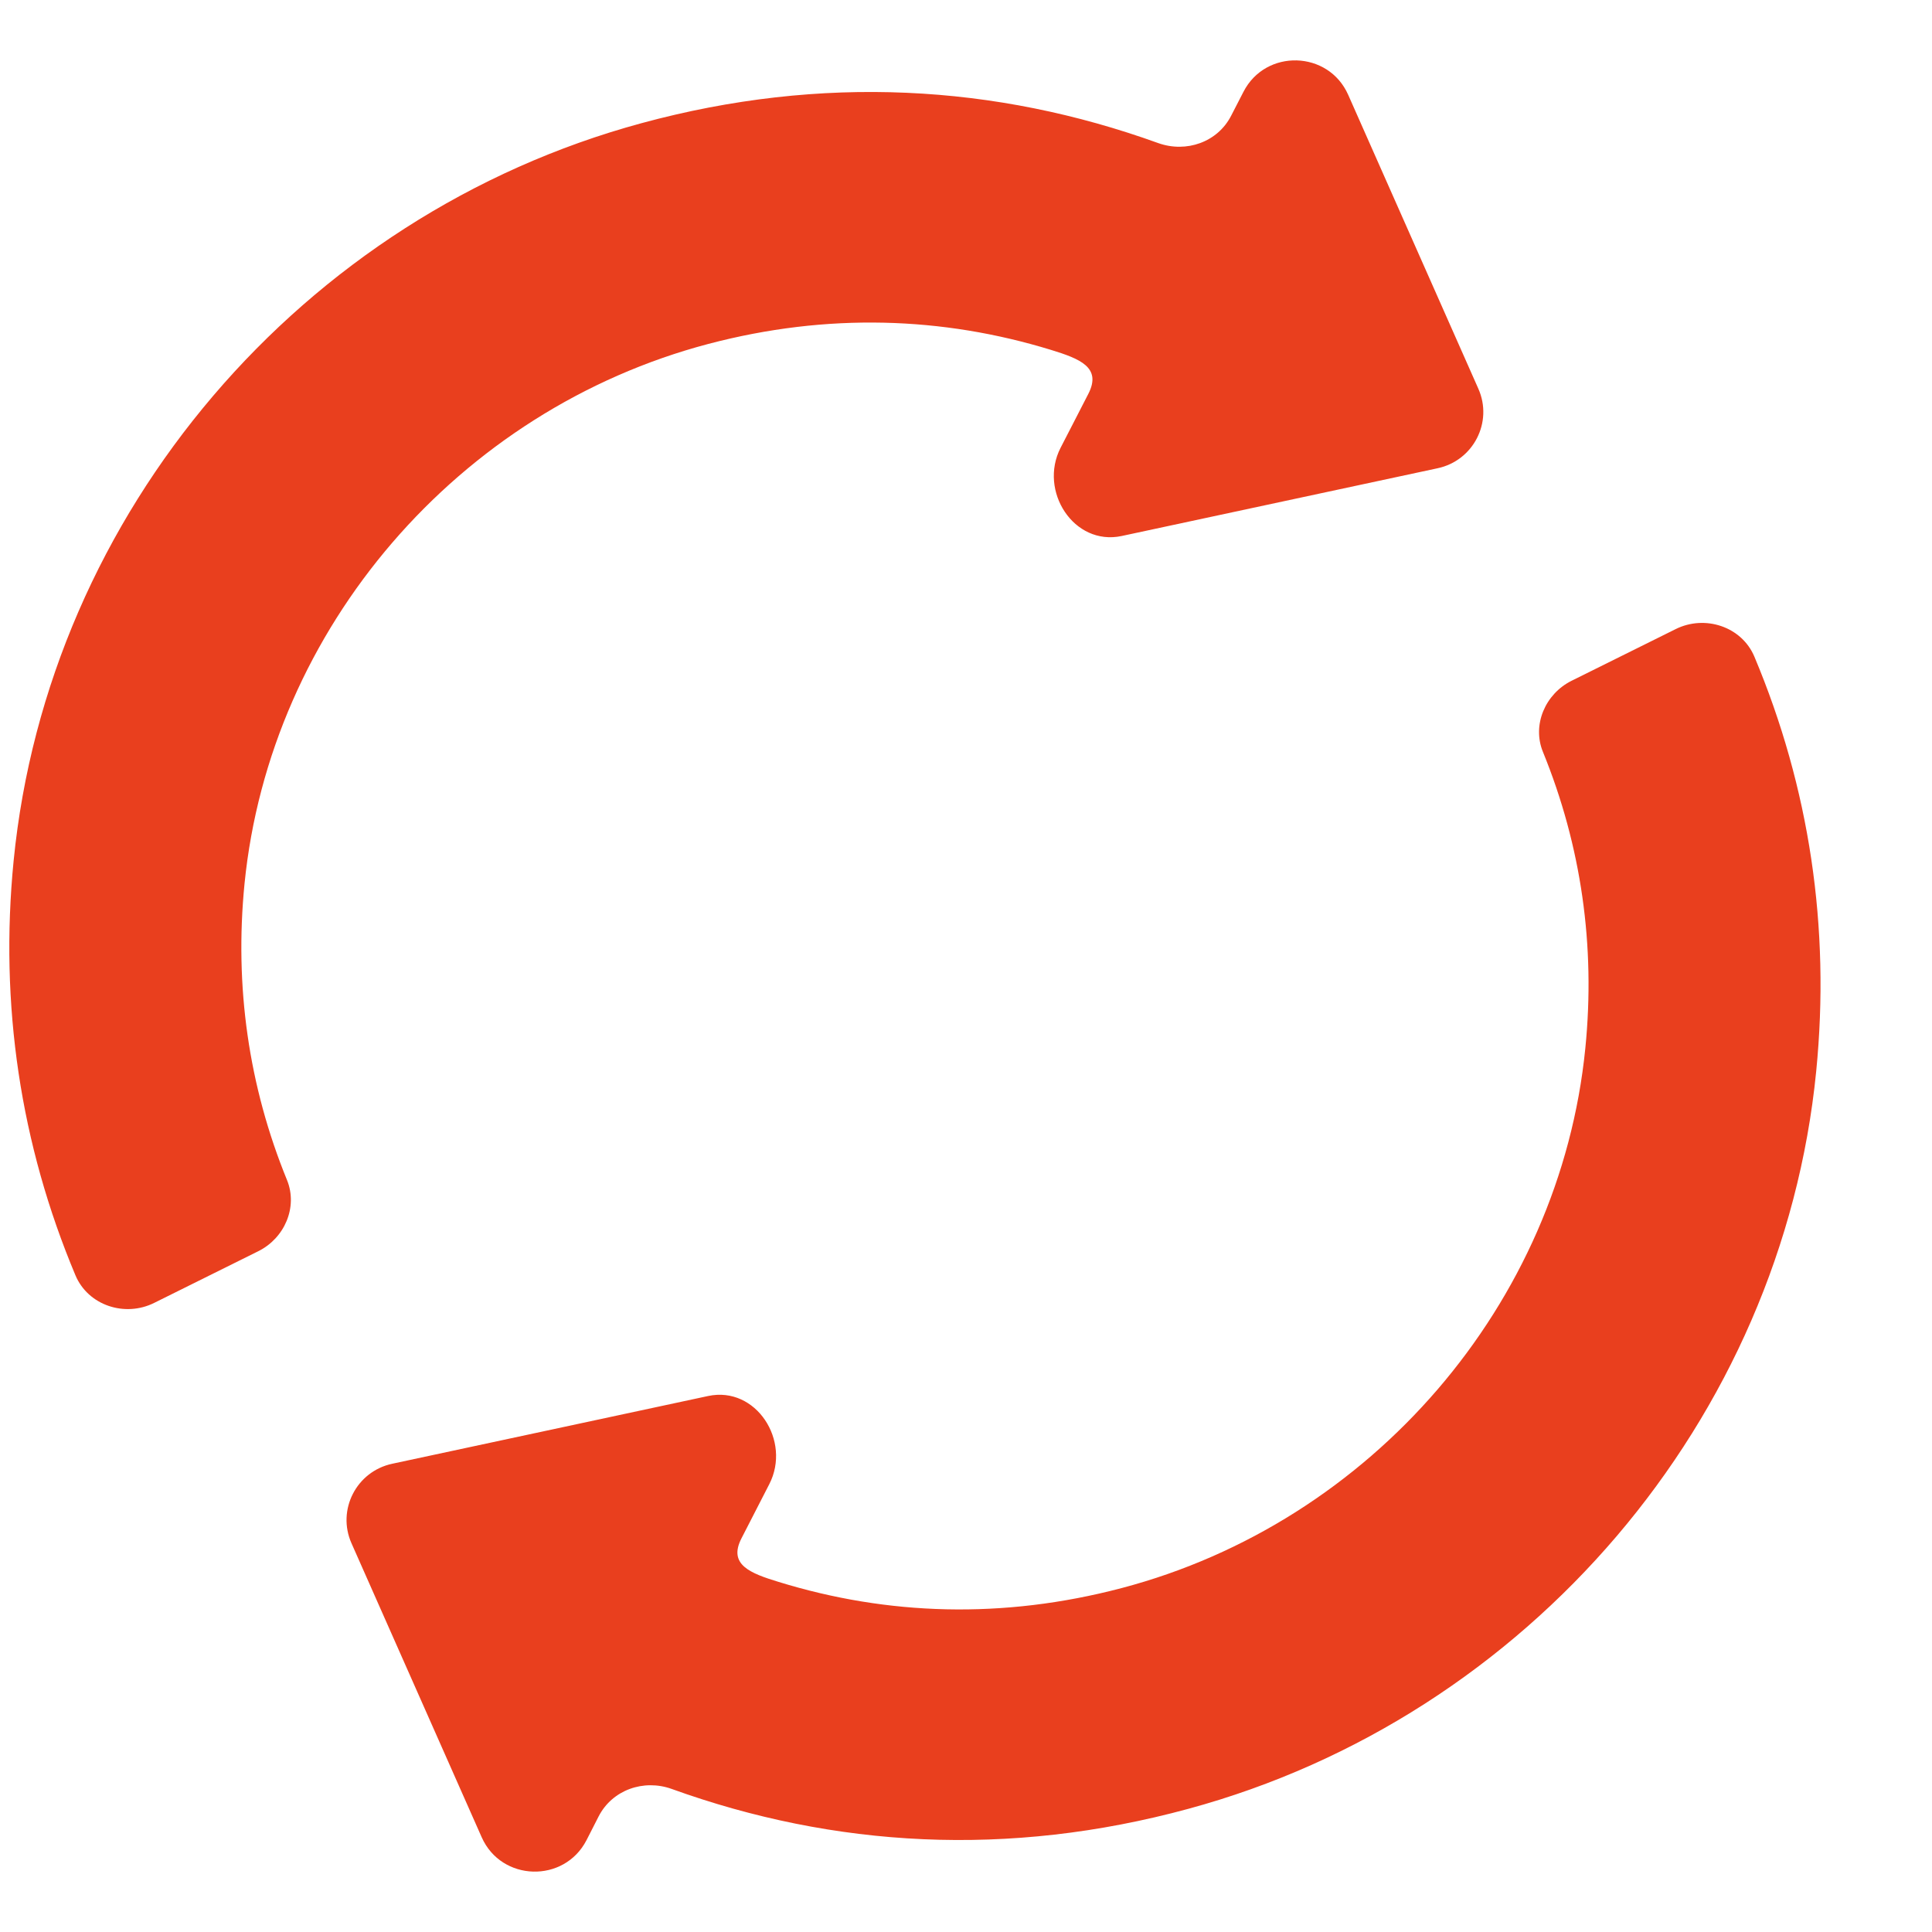 <svg width="16" height="16" viewBox="0 0 16 16" fill="none" xmlns="http://www.w3.org/2000/svg">
    <path fill-rule="evenodd" clip-rule="evenodd"
          d="M11.165 0.785L12.243 3.219C12.366 3.496 12.202 3.815 11.905 3.878L9.289 4.439C8.893 4.523 8.6 4.067 8.783 3.709C8.818 3.641 8.853 3.574 8.885 3.511C8.933 3.418 8.977 3.333 9.013 3.262C9.126 3.042 8.942 2.971 8.705 2.898C7.805 2.622 6.851 2.589 5.867 2.848C3.797 3.394 2.236 5.201 2.025 7.319C1.941 8.169 2.059 8.995 2.377 9.773C2.468 9.997 2.357 10.254 2.139 10.362L1.277 10.79C1.034 10.911 0.73 10.811 0.625 10.562C0.169 9.477 -0.005 8.32 0.113 7.127C0.398 4.244 2.5 1.783 5.313 1.02C6.807 0.614 8.248 0.7 9.592 1.185C9.825 1.268 10.084 1.177 10.196 0.958L10.298 0.76C10.482 0.402 11.002 0.417 11.165 0.785ZM3.989 15.215L2.911 12.781C2.788 12.504 2.952 12.185 3.249 12.122L5.865 11.561C6.261 11.477 6.555 11.932 6.371 12.291L6.141 12.739C6.028 12.958 6.213 13.029 6.449 13.101C7.349 13.378 8.303 13.411 9.288 13.152C11.358 12.607 12.918 10.799 13.129 8.681C13.214 7.831 13.095 7.005 12.778 6.227C12.686 6.003 12.798 5.746 13.015 5.638L13.877 5.21C14.12 5.089 14.424 5.189 14.529 5.438C14.985 6.523 15.159 7.68 15.041 8.872C14.756 11.756 12.654 14.217 9.841 14.98C8.348 15.386 6.906 15.3 5.562 14.815C5.33 14.732 5.071 14.823 4.958 15.042L4.857 15.24C4.672 15.598 4.152 15.583 3.989 15.215Z"
          fill="#E93F1E"/>
</svg>
